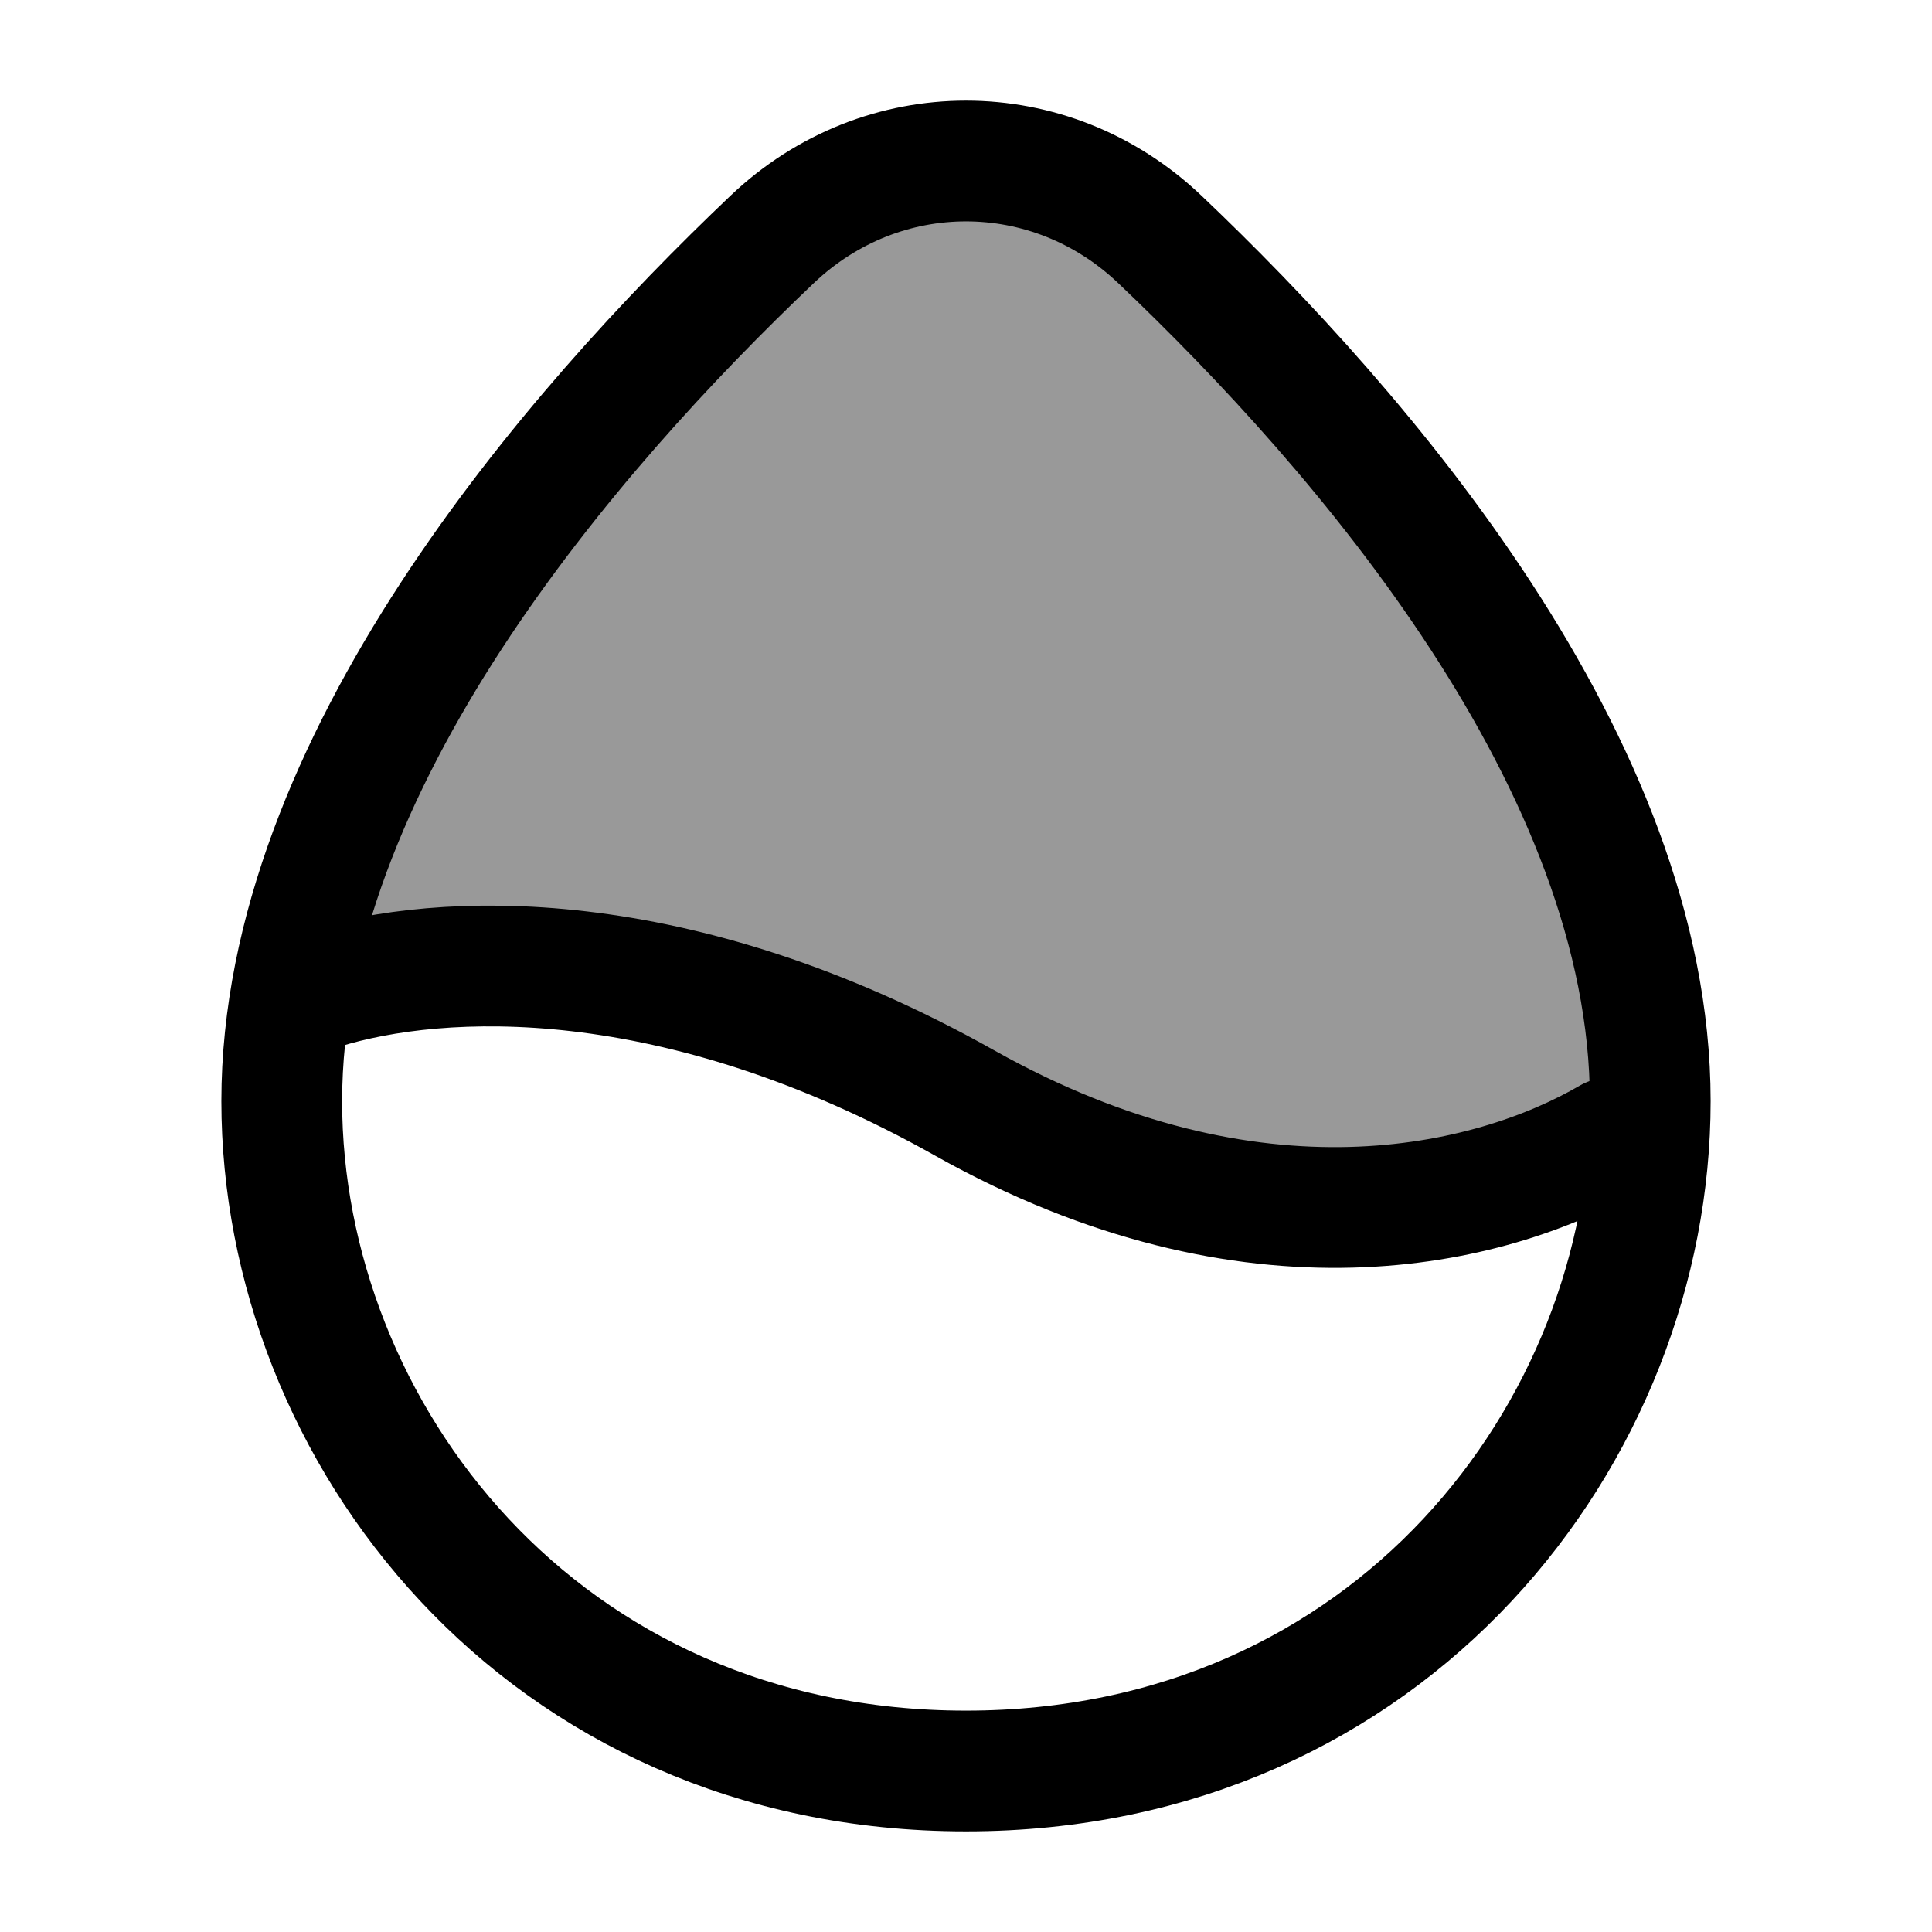 <svg width="24" height="24" viewBox="0 0 24 24" fill="none" xmlns="http://www.w3.org/2000/svg">
    <path opacity="0.4" d="M3.614 12.356C3.615 12.352 3.616 12.349 3.616 12.345C5.081 11.892 8.392 11.684 11.984 13.702C15.57 15.716 19 15 20.5 13.678C20.5 13.678 20.5 13.678 20.5 13.678C20.5 9.494 16.919 5.359 14.406 2.972C13.041 1.676 10.959 1.676 9.594 2.972C7.346 5.107 4.245 8.64 3.614 12.356Z" fill="currentColor"/>
    <path d="M3.5 13.678C3.5 9.494 7.081 5.359 9.594 2.972C10.959 1.676 13.041 1.676 14.406 2.972C16.919 5.359 20.5 9.494 20.5 13.678C20.5 17.78 17.281 22 12 22C6.719 22 3.5 17.78 3.5 13.678Z" stroke="currentColor" stroke-width="1.5"/>
    <path d="M4 12.284C5.465 11.83 8.392 11.684 11.984 13.702C15.57 15.716 18.516 14.998 20 14.135" stroke="currentColor" stroke-width="1.5" stroke-linecap="round" stroke-linejoin="round"/>
</svg>
